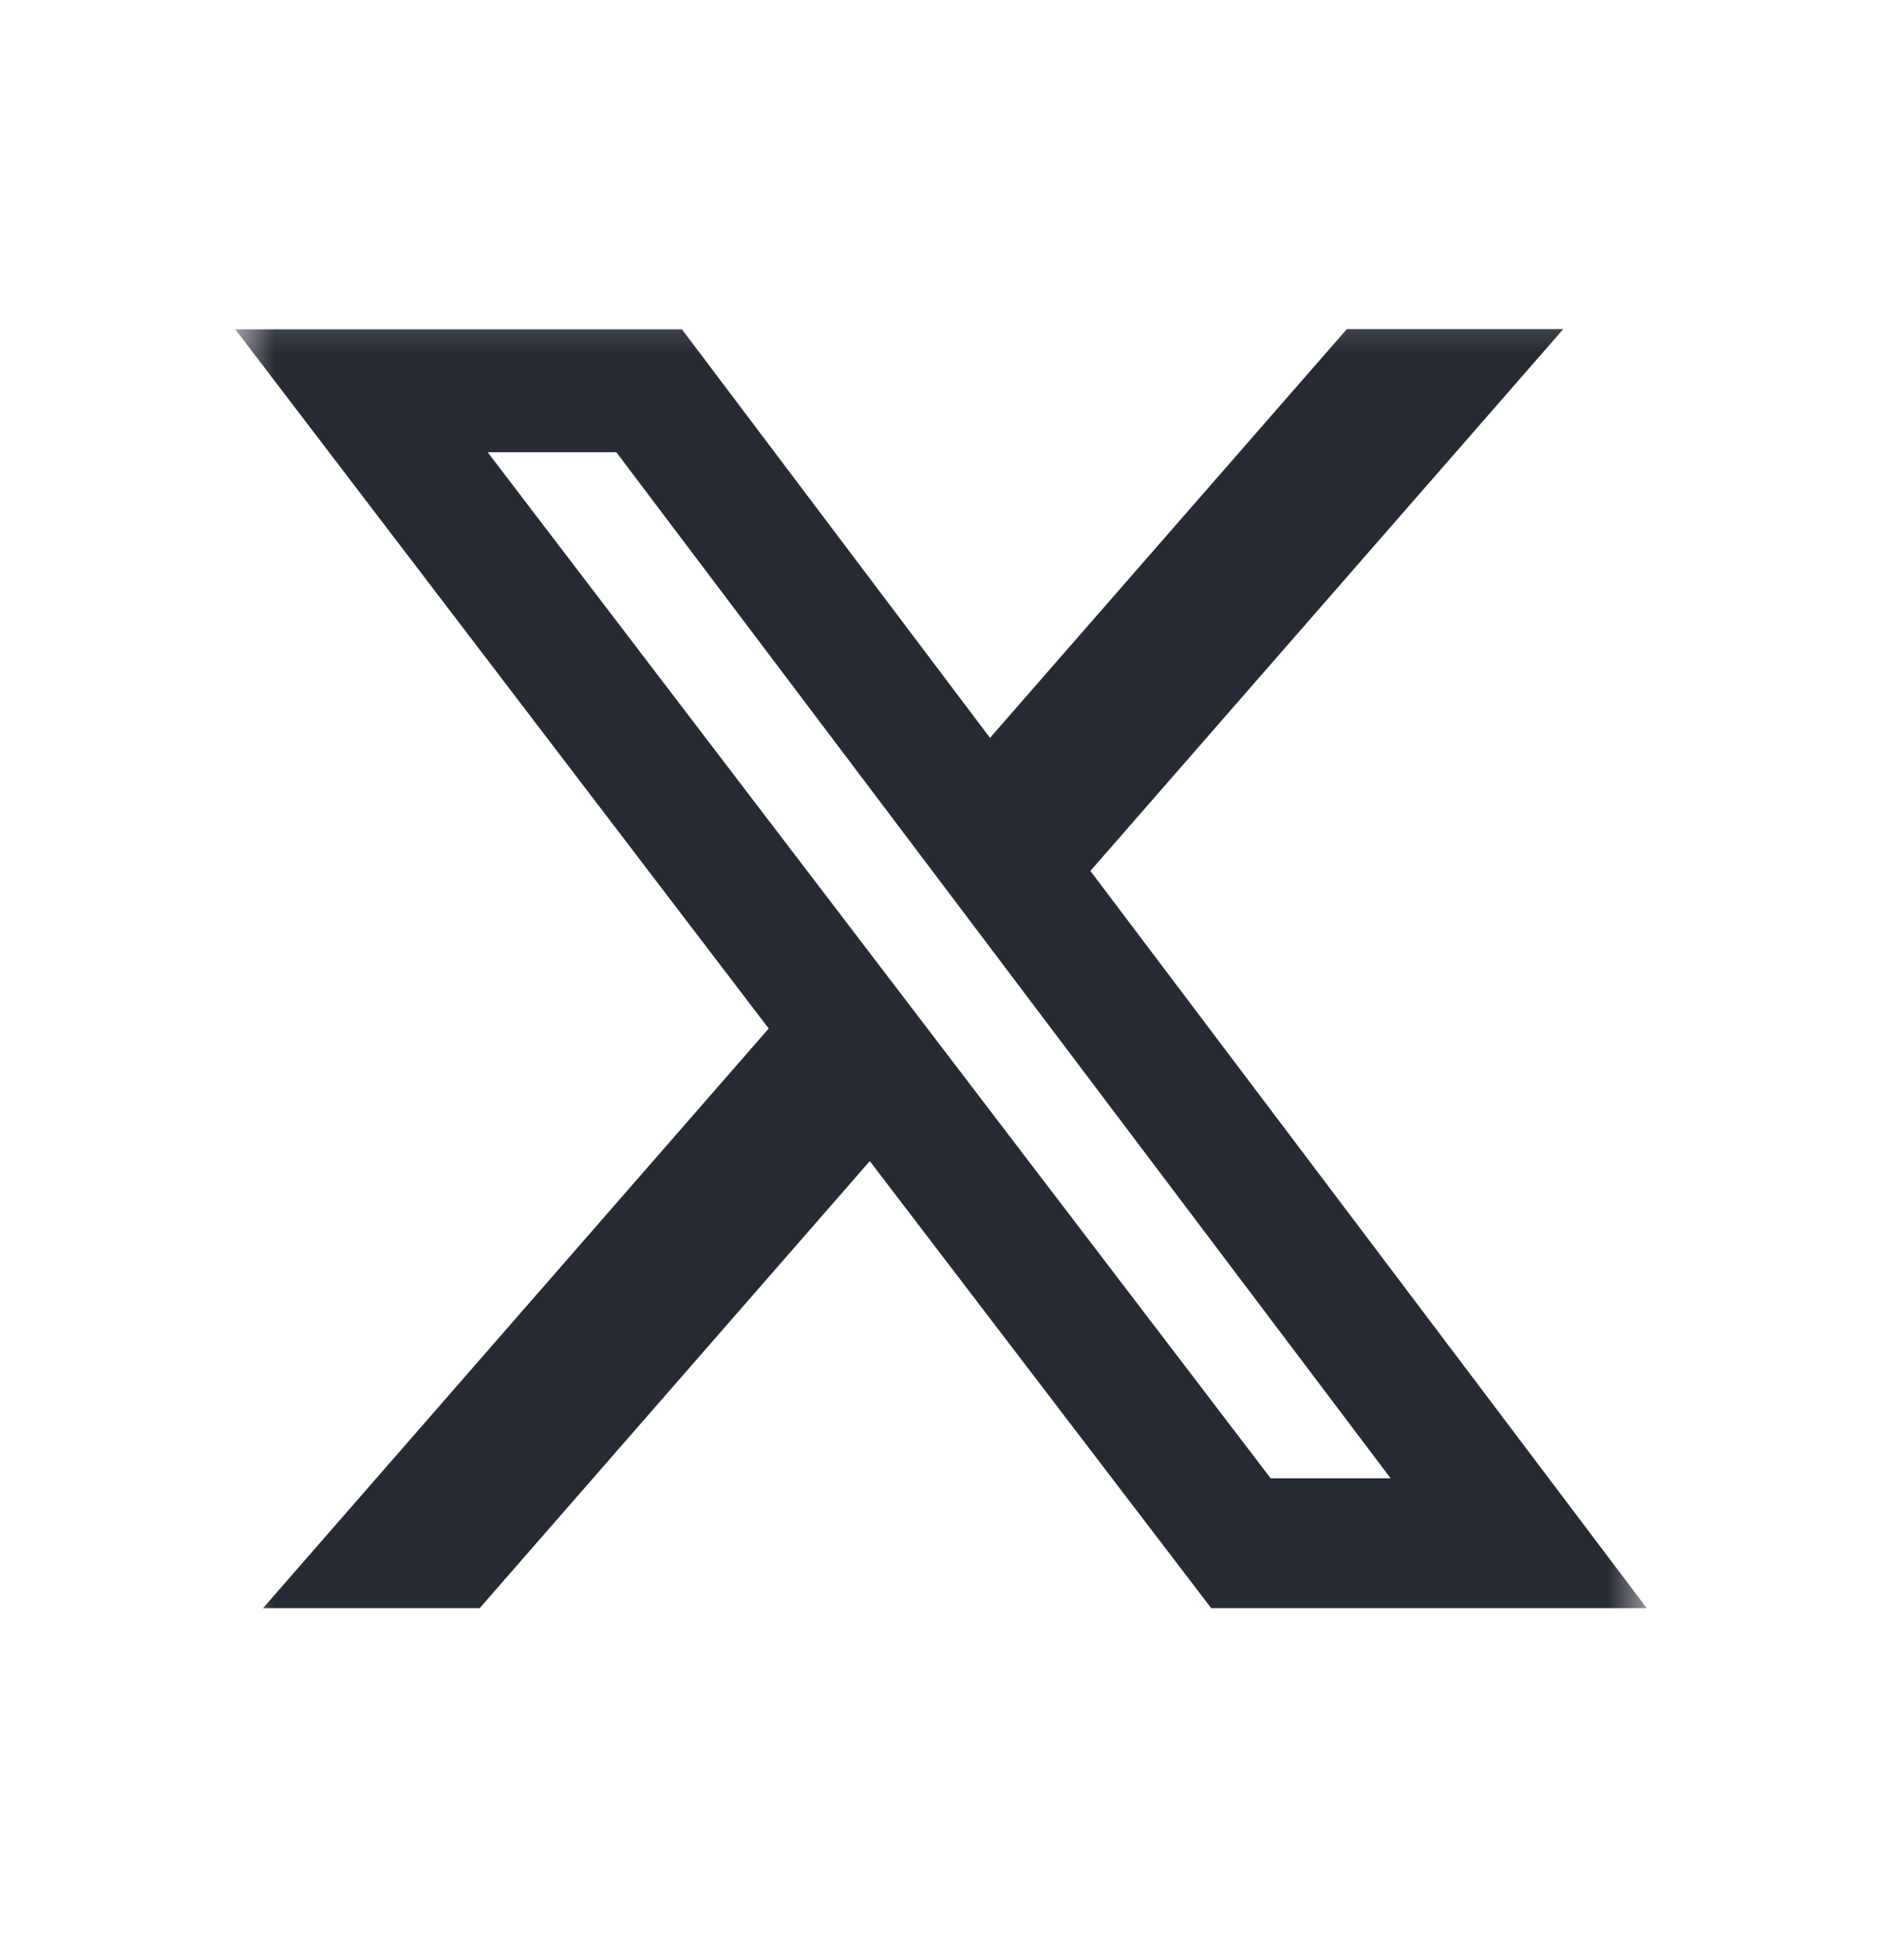 <svg width="24" height="25" viewBox="0 0 24 25" fill="none" xmlns="http://www.w3.org/2000/svg">
<mask id="mask0_58_855" style="mask-type:luminance" maskUnits="userSpaceOnUse" x="3" y="3" width="18" height="19">
<path d="M3 3.355H21V21.355H3V3.355Z" fill="white"/>
</mask>
<g mask="url(#mask0_58_855)">
<path d="M17.175 4.198H19.935L13.905 11.108L21 20.511H15.446L11.092 14.809L6.117 20.511H3.354L9.803 13.118L3 4.2H8.696L12.625 9.411L17.175 4.198ZM16.204 18.855H17.734L7.86 5.768H6.219L16.204 18.855Z" fill="#262A33"/>
</g>
</svg>
